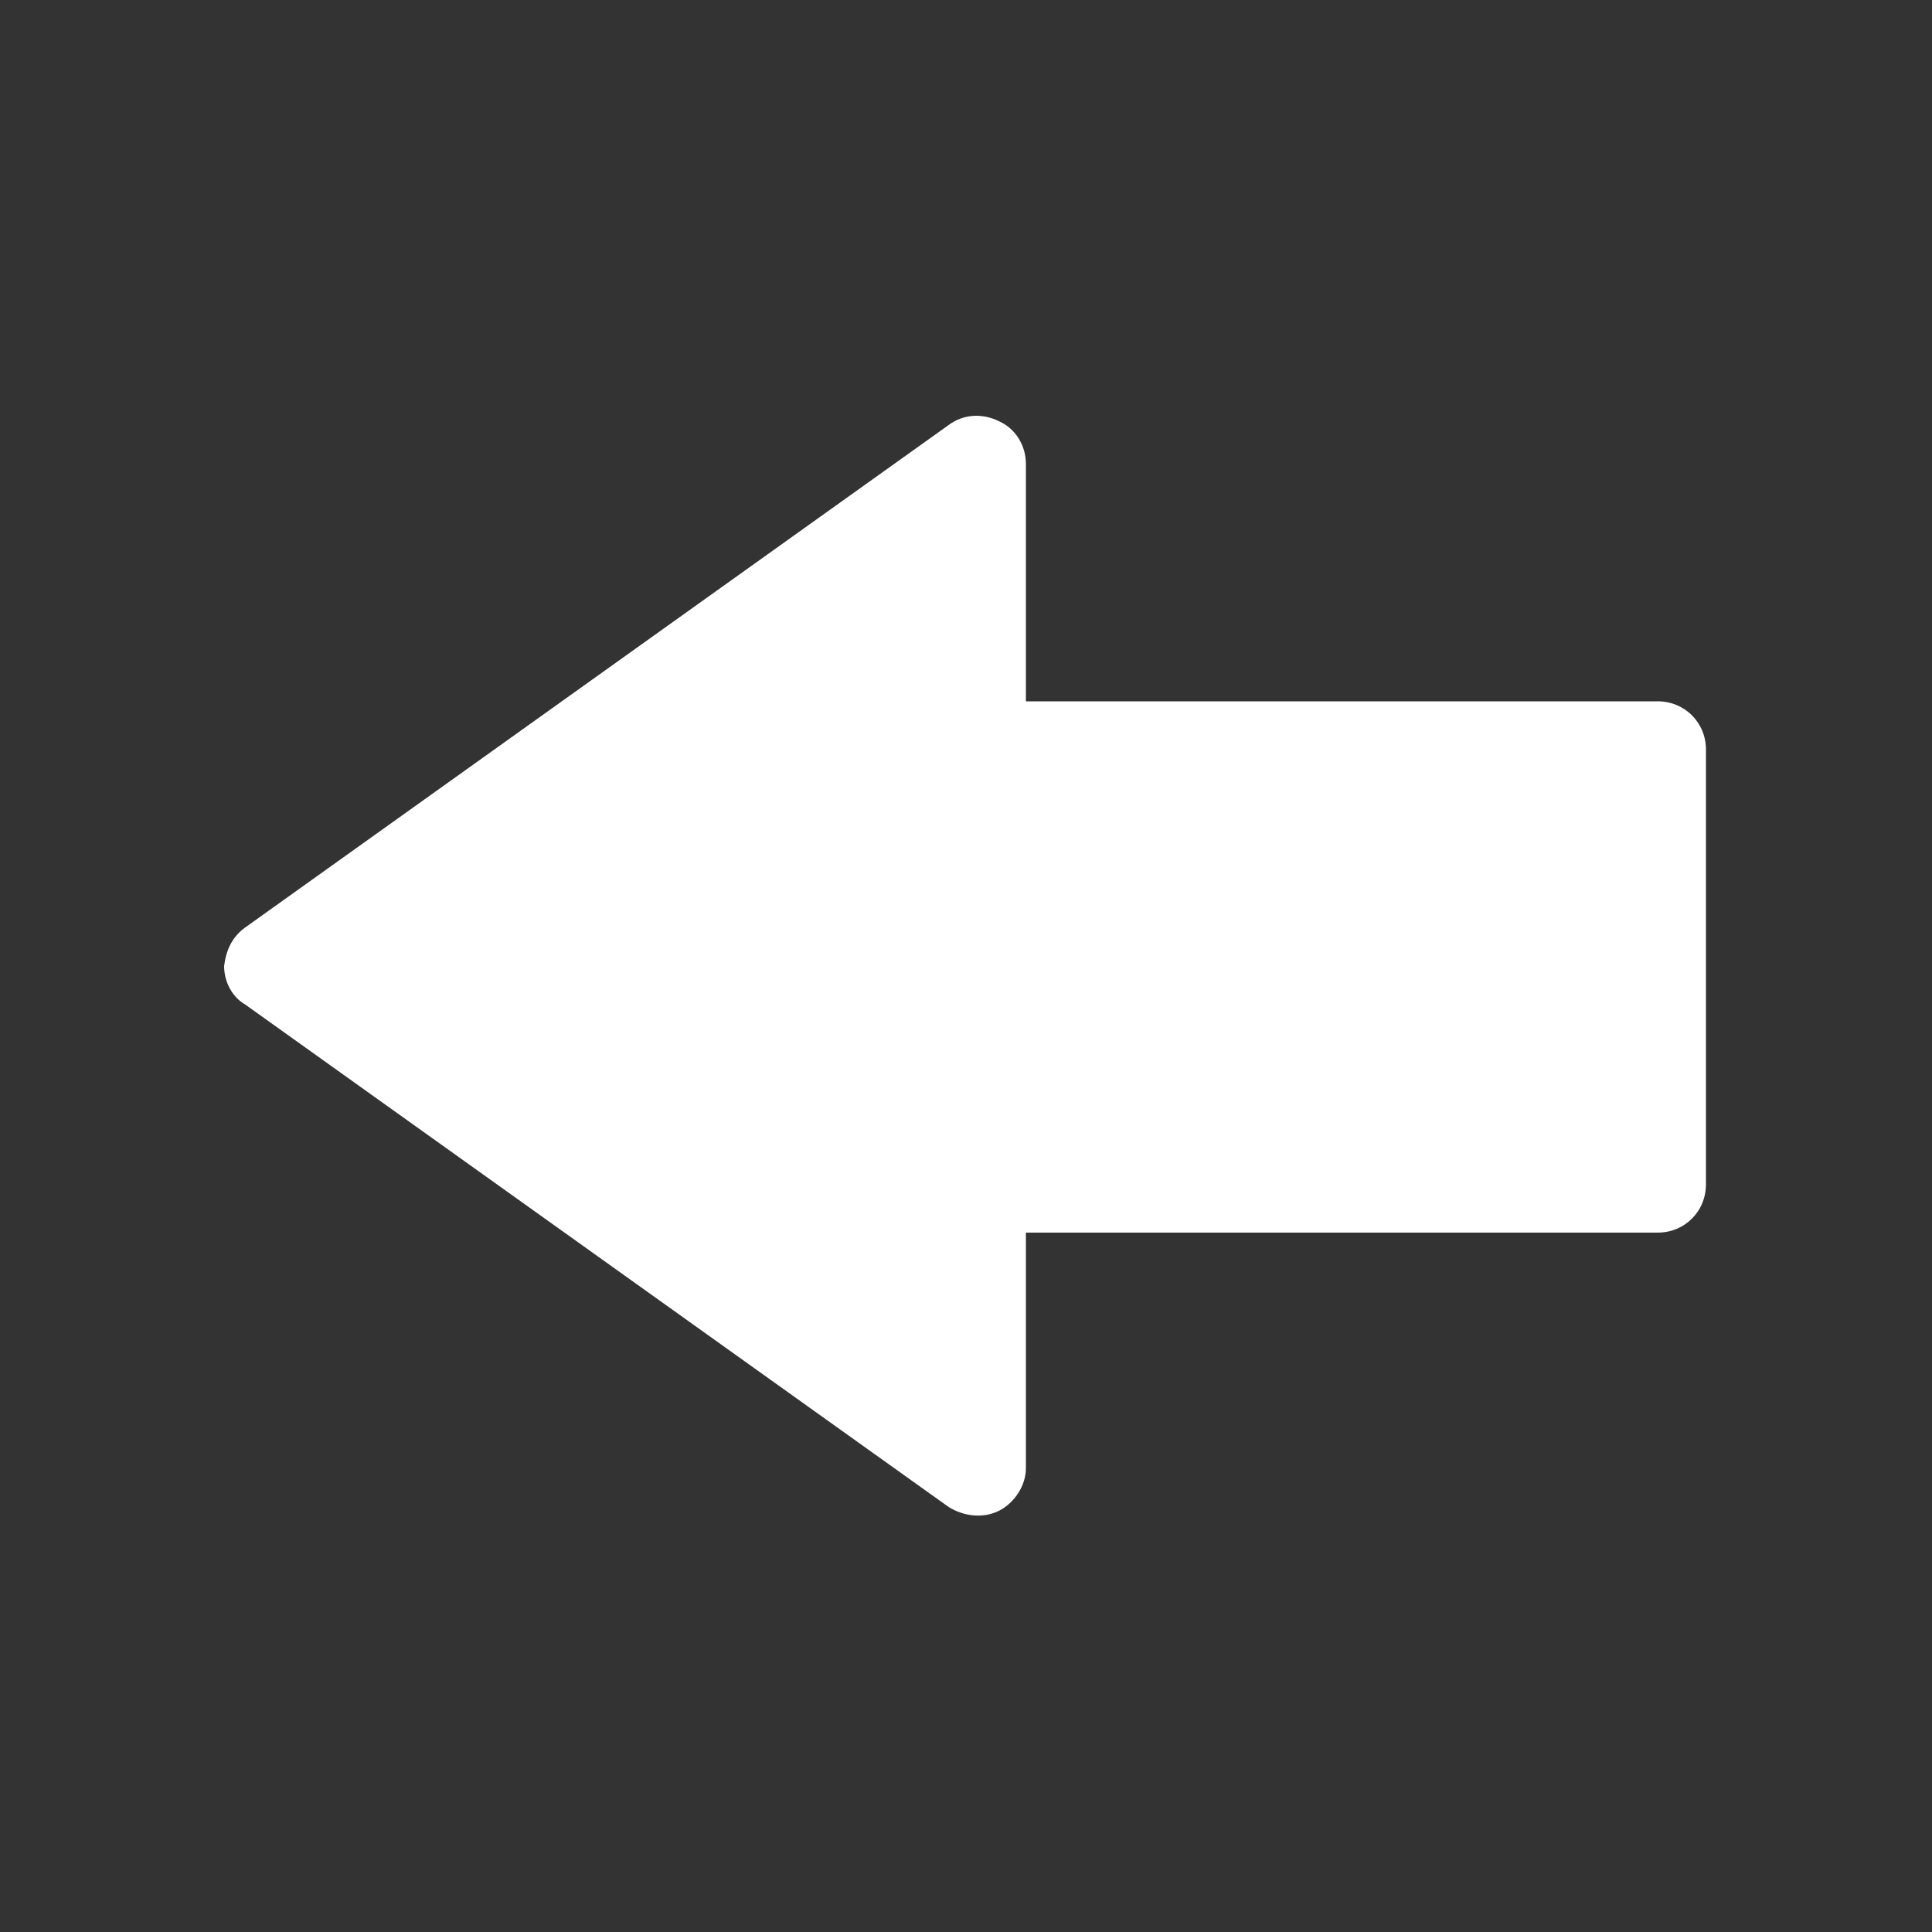 <?xml version="1.0" encoding="utf-8"?>
<!-- Generator: Adobe Illustrator 23.0.1, SVG Export Plug-In . SVG Version: 6.00 Build 0)  -->
<svg version="1.1" id="Layer_1" xmlns="http://www.w3.org/2000/svg" xmlns:xlink="http://www.w3.org/1999/xlink" x="0px" y="0px"
	 viewBox="0 0 100 100" style="enable-background:new 0 0 100 100;" xml:space="preserve">
<rect x="0" y="0" width="100" height="100" fill="#333333" stroke="none"/>
<style type="text/css">
	.st0{fill:#FFFFFF;}
</style>
<g>
	<path class="st0" d="M49.1,22L12.7,48c-0.7,0.5-1,1.2-1.1,2c0,0,0,0,0,0c0,0.8,0.4,1.6,1.1,2L49.1,78c0.8,0.5,1.8,0.6,2.6,0.2
		c0.8-0.4,1.4-1.3,1.4-2.2V63.8l32.7,0c1.4,0,2.5-1.1,2.5-2.5l0-22.5c0-1.4-1.1-2.5-2.5-2.5H53.1V24c0-0.9-0.5-1.8-1.4-2.2
		C50.9,21.4,49.9,21.4,49.1,22z"/>
</g>
</svg>
